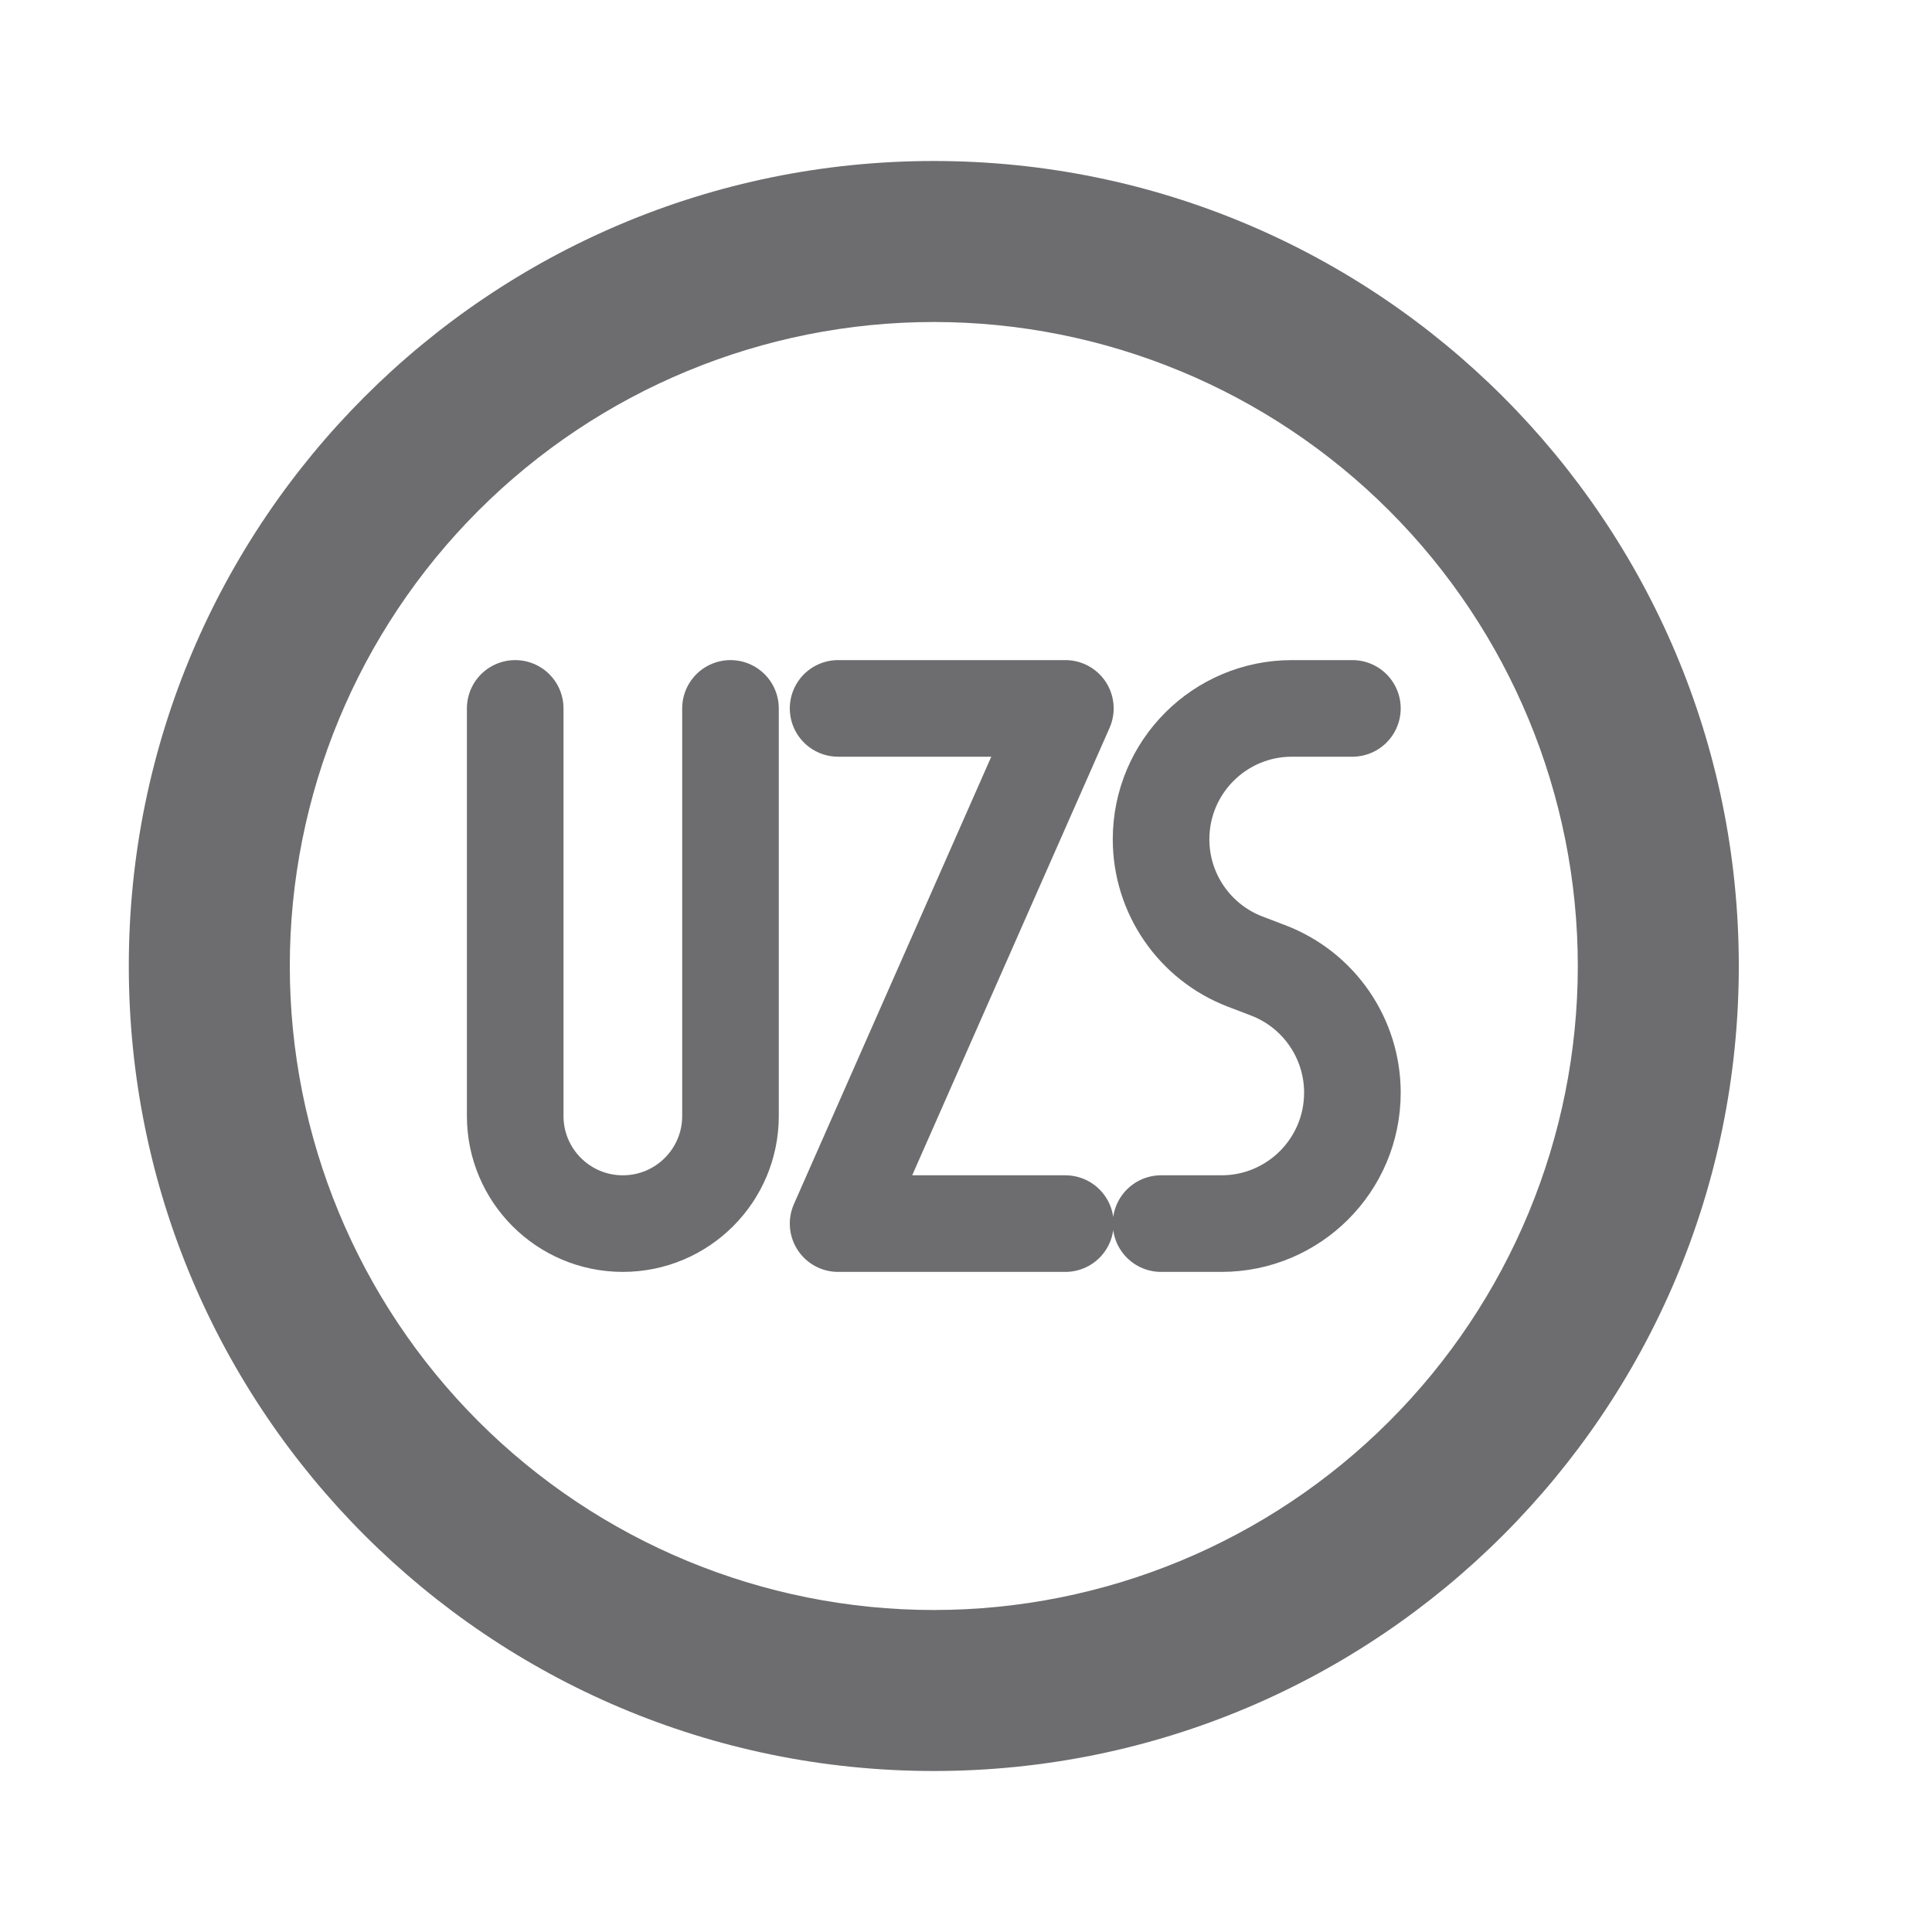 <svg width="30" height="30" viewBox="0 0 30 30" fill="none" xmlns="http://www.w3.org/2000/svg">
  <path
    d="M14.5 27.5C7.596 27.5 2 21.904 2 15C2 8.096 7.596 2.5 14.5 2.5C21.404 2.5 27 8.096 27 15C27 21.904 21.404 27.5 14.5 27.5ZM14.5 25C17.152 25 19.696 23.946 21.571 22.071C23.446 20.196 24.5 17.652 24.5 15C24.5 12.348 23.446 9.804 21.571 7.929C19.696 6.054 17.152 5 14.5 5C11.848 5 9.304 6.054 7.429 7.929C5.554 9.804 4.5 12.348 4.5 15C4.5 17.652 5.554 20.196 7.429 22.071C9.304 23.946 11.848 25 14.5 25Z"
    fill="#6D6D6F"/>
  <path
    d="M8 11V17.329C8 18.252 8.748 19 9.671 19V19C10.595 19 11.343 18.252 11.343 17.329V11M13.014 11H16.543L13.014 19H16.543M21 11H20.061C18.939 11 18.029 11.91 18.029 13.033V13.033C18.029 13.874 18.547 14.628 19.331 14.93L19.697 15.07C20.482 15.372 21 16.126 21 16.967V16.967C21 18.09 20.09 19 18.967 19H18.029"
    stroke="#6D6D6F" stroke-width="1.5" stroke-linecap="round" stroke-linejoin="round"/>
</svg>

